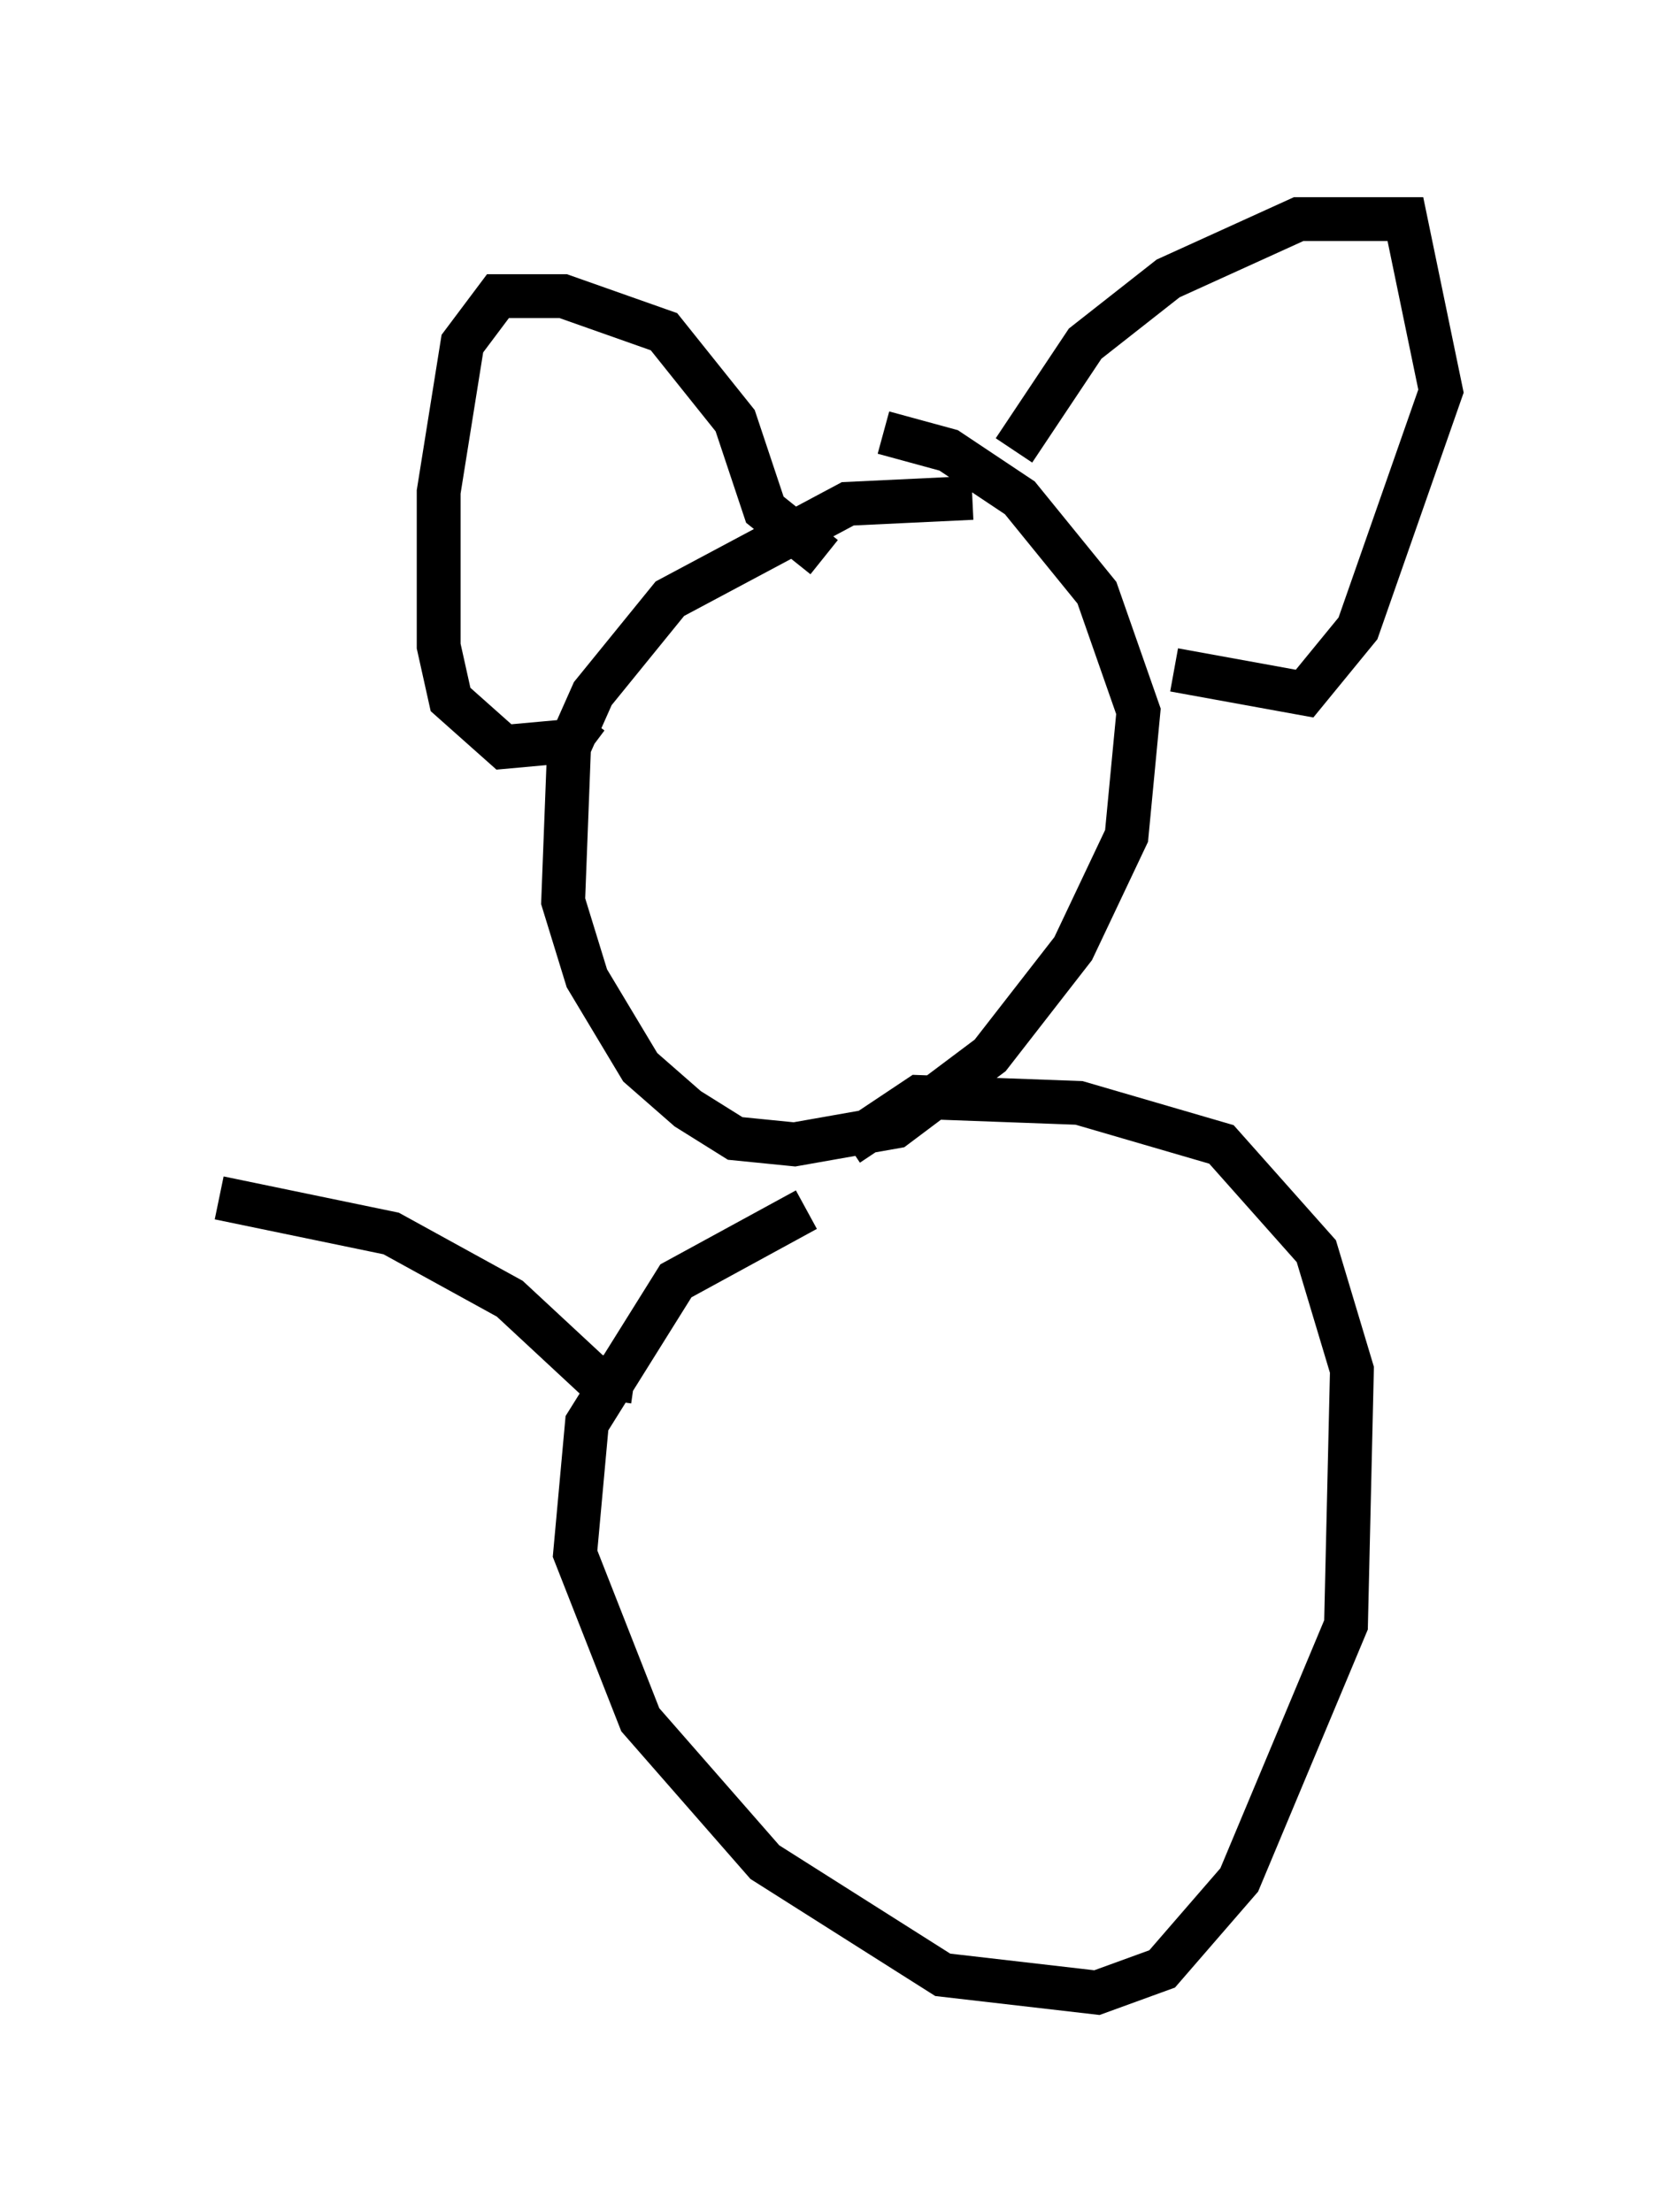 <?xml version="1.0" encoding="utf-8" ?>
<svg baseProfile="full" height="50.46" version="1.1" width="37.875" xmlns="http://www.w3.org/2000/svg" xmlns:ev="http://www.w3.org/2001/xml-events" xmlns:xlink="http://www.w3.org/1999/xlink"><defs /><rect fill="white" height="50.46" width="37.875" x="0" y="0" /><path d="M22.862, 12.036 m-0.677, -0.677 l-2.842, 0.135 -4.059, 2.165 l-1.759, 2.165 -0.541, 1.218 l-0.135, 3.518 0.541, 1.759 l1.218, 2.03 1.083, 0.947 l1.083, 0.677 1.353, 0.135 l2.3, -0.406 2.165, -1.624 l1.894, -2.436 1.218, -2.571 l0.271, -2.842 -0.947, -2.706 l-1.759, -2.165 -1.624, -1.083 l-1.488, -0.406 m-1.353, 2.842 l-1.353, -1.083 -0.677, -2.03 l-1.624, -2.03 -2.3, -0.812 l-1.488, 0.0 -0.812, 1.083 l-0.541, 3.383 0.0, 3.518 l0.271, 1.218 1.218, 1.083 l1.488, -0.135 0.406, -0.541 m9.743, -6.089 l1.624, -2.436 1.894, -1.488 l2.977, -1.353 2.436, 0.0 l0.812, 3.924 -1.894, 5.413 l-1.218, 1.488 -2.977, -0.541 m-8.39, 12.314 l-2.977, 1.624 -2.03, 3.248 l-0.271, 2.977 1.488, 3.789 l2.842, 3.248 4.059, 2.571 l3.518, 0.406 1.488, -0.541 l1.759, -2.03 2.436, -5.819 l0.135, -5.819 -0.812, -2.706 l-2.165, -2.436 -3.248, -0.947 l-3.654, -0.135 -1.624, 1.083 m-4.871, 5.413 l-0.947, -0.135 -1.894, -1.759 l-2.706, -1.488 -3.924, -0.812 " fill="none" stroke="black" stroke-width="1" /></svg>